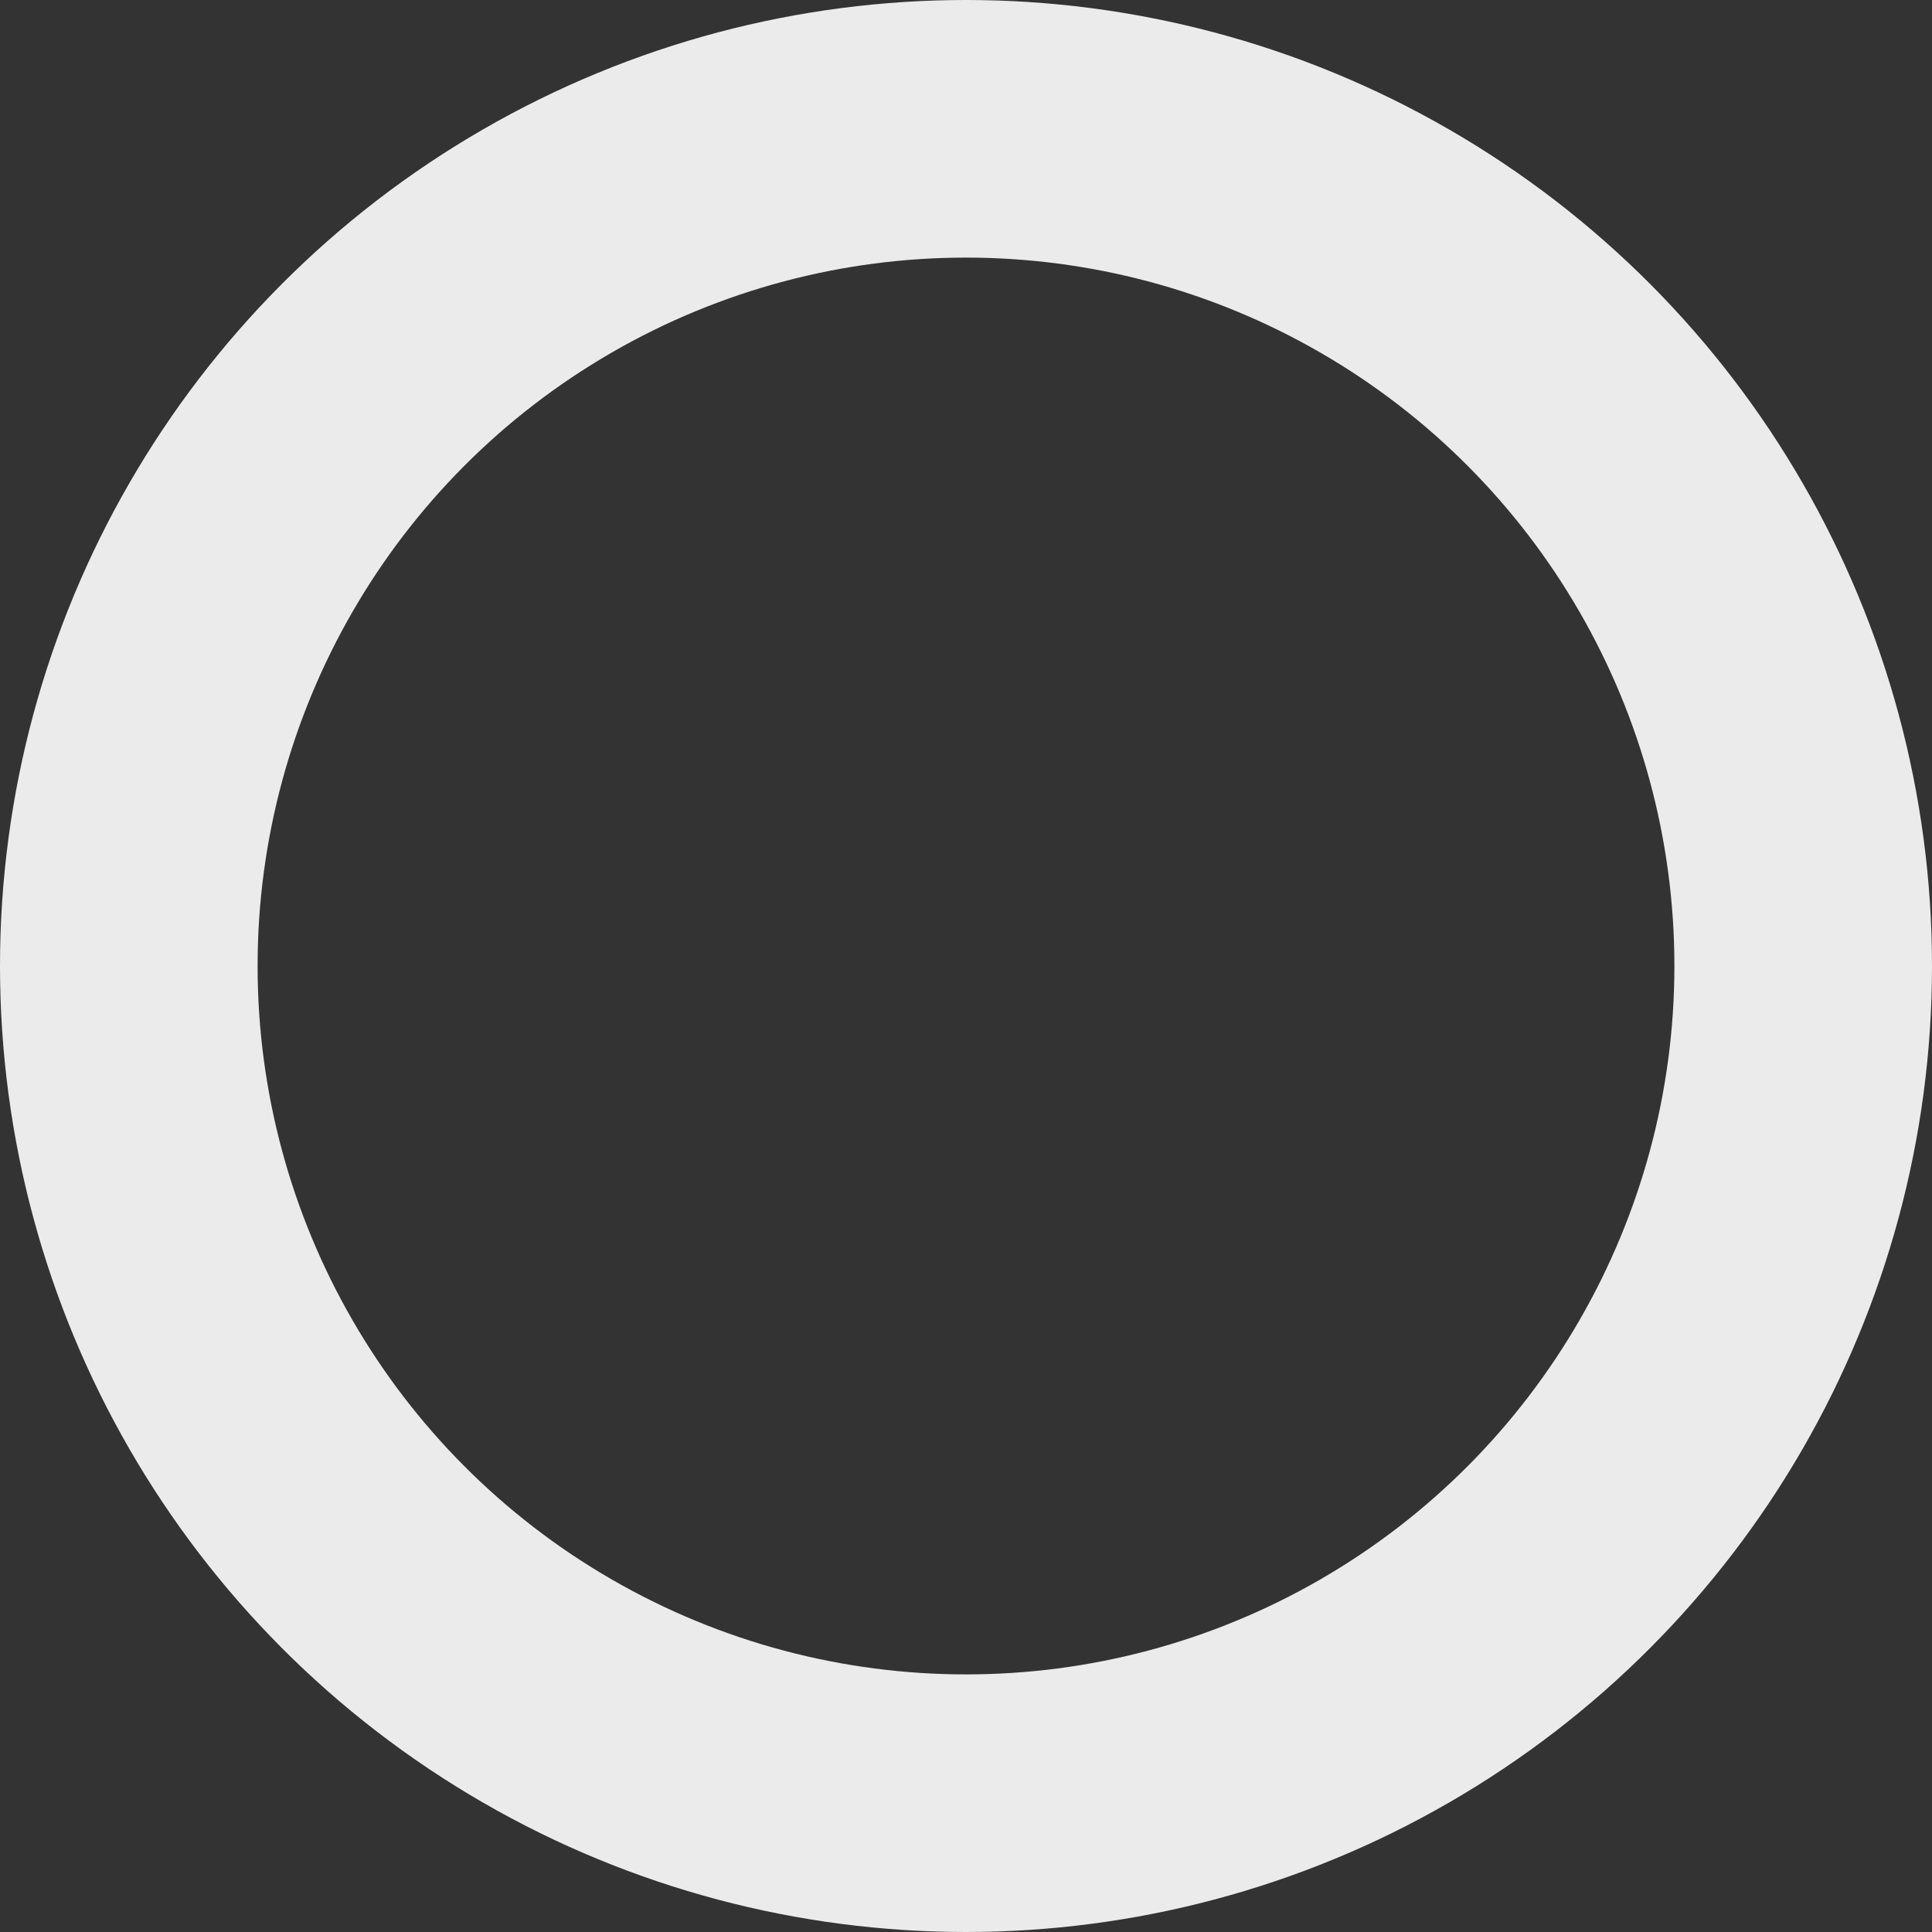 <svg xmlns="http://www.w3.org/2000/svg" width="30" height="30" viewBox="0 0 30 30">
    <rect x="0" y="0" width="30" height="30" fill="#333333" stroke="none"/>
    <defs>
        <clipPath id="clip-path"/>
        <style>
            .cls-6{stroke:none}
        </style>
    </defs>
    <g id="img_login_loading" opacity="0.9" transform="translate(-160 -360)">
        <g id="타원_42985" fill="none" stroke="#fff" stroke-width="4px" transform="translate(160 360)">
            <circle cx="15" cy="15" r="15" class="cls-6"/>
            <circle cx="15" cy="15" r="13"/>
        </g>
        <g id="마스크_그룹_53" clip-path="url(#clip-path)" transform="translate(175 360)">
            <g id="패스_20643" fill="none">
                <path d="M15 0A15 15 0 1 1 0 15 15 15 0 0 1 15 0z" class="cls-6" transform="translate(-15)"/>
                <path fill="#b3b3b3" d="M15 4c-2.938 0-5.7 1.144-7.778 3.222C5.144 9.299 4 12.062 4 15c0 2.938 1.144 5.7 3.222 7.778C9.299 24.856 12.062 26 15 26c2.938 0 5.7-1.144 7.778-3.222C24.856 20.701 26 17.938 26 15c0-2.938-1.144-5.7-3.222-7.778C20.701 5.144 17.938 4 15 4m0-4c8.284 0 15 6.716 15 15 0 8.284-6.716 15-15 15-8.284 0-15-6.716-15-15C0 6.716 6.716 0 15 0z" transform="translate(-15)"/>
            </g>
        </g>
    </g>
</svg>
